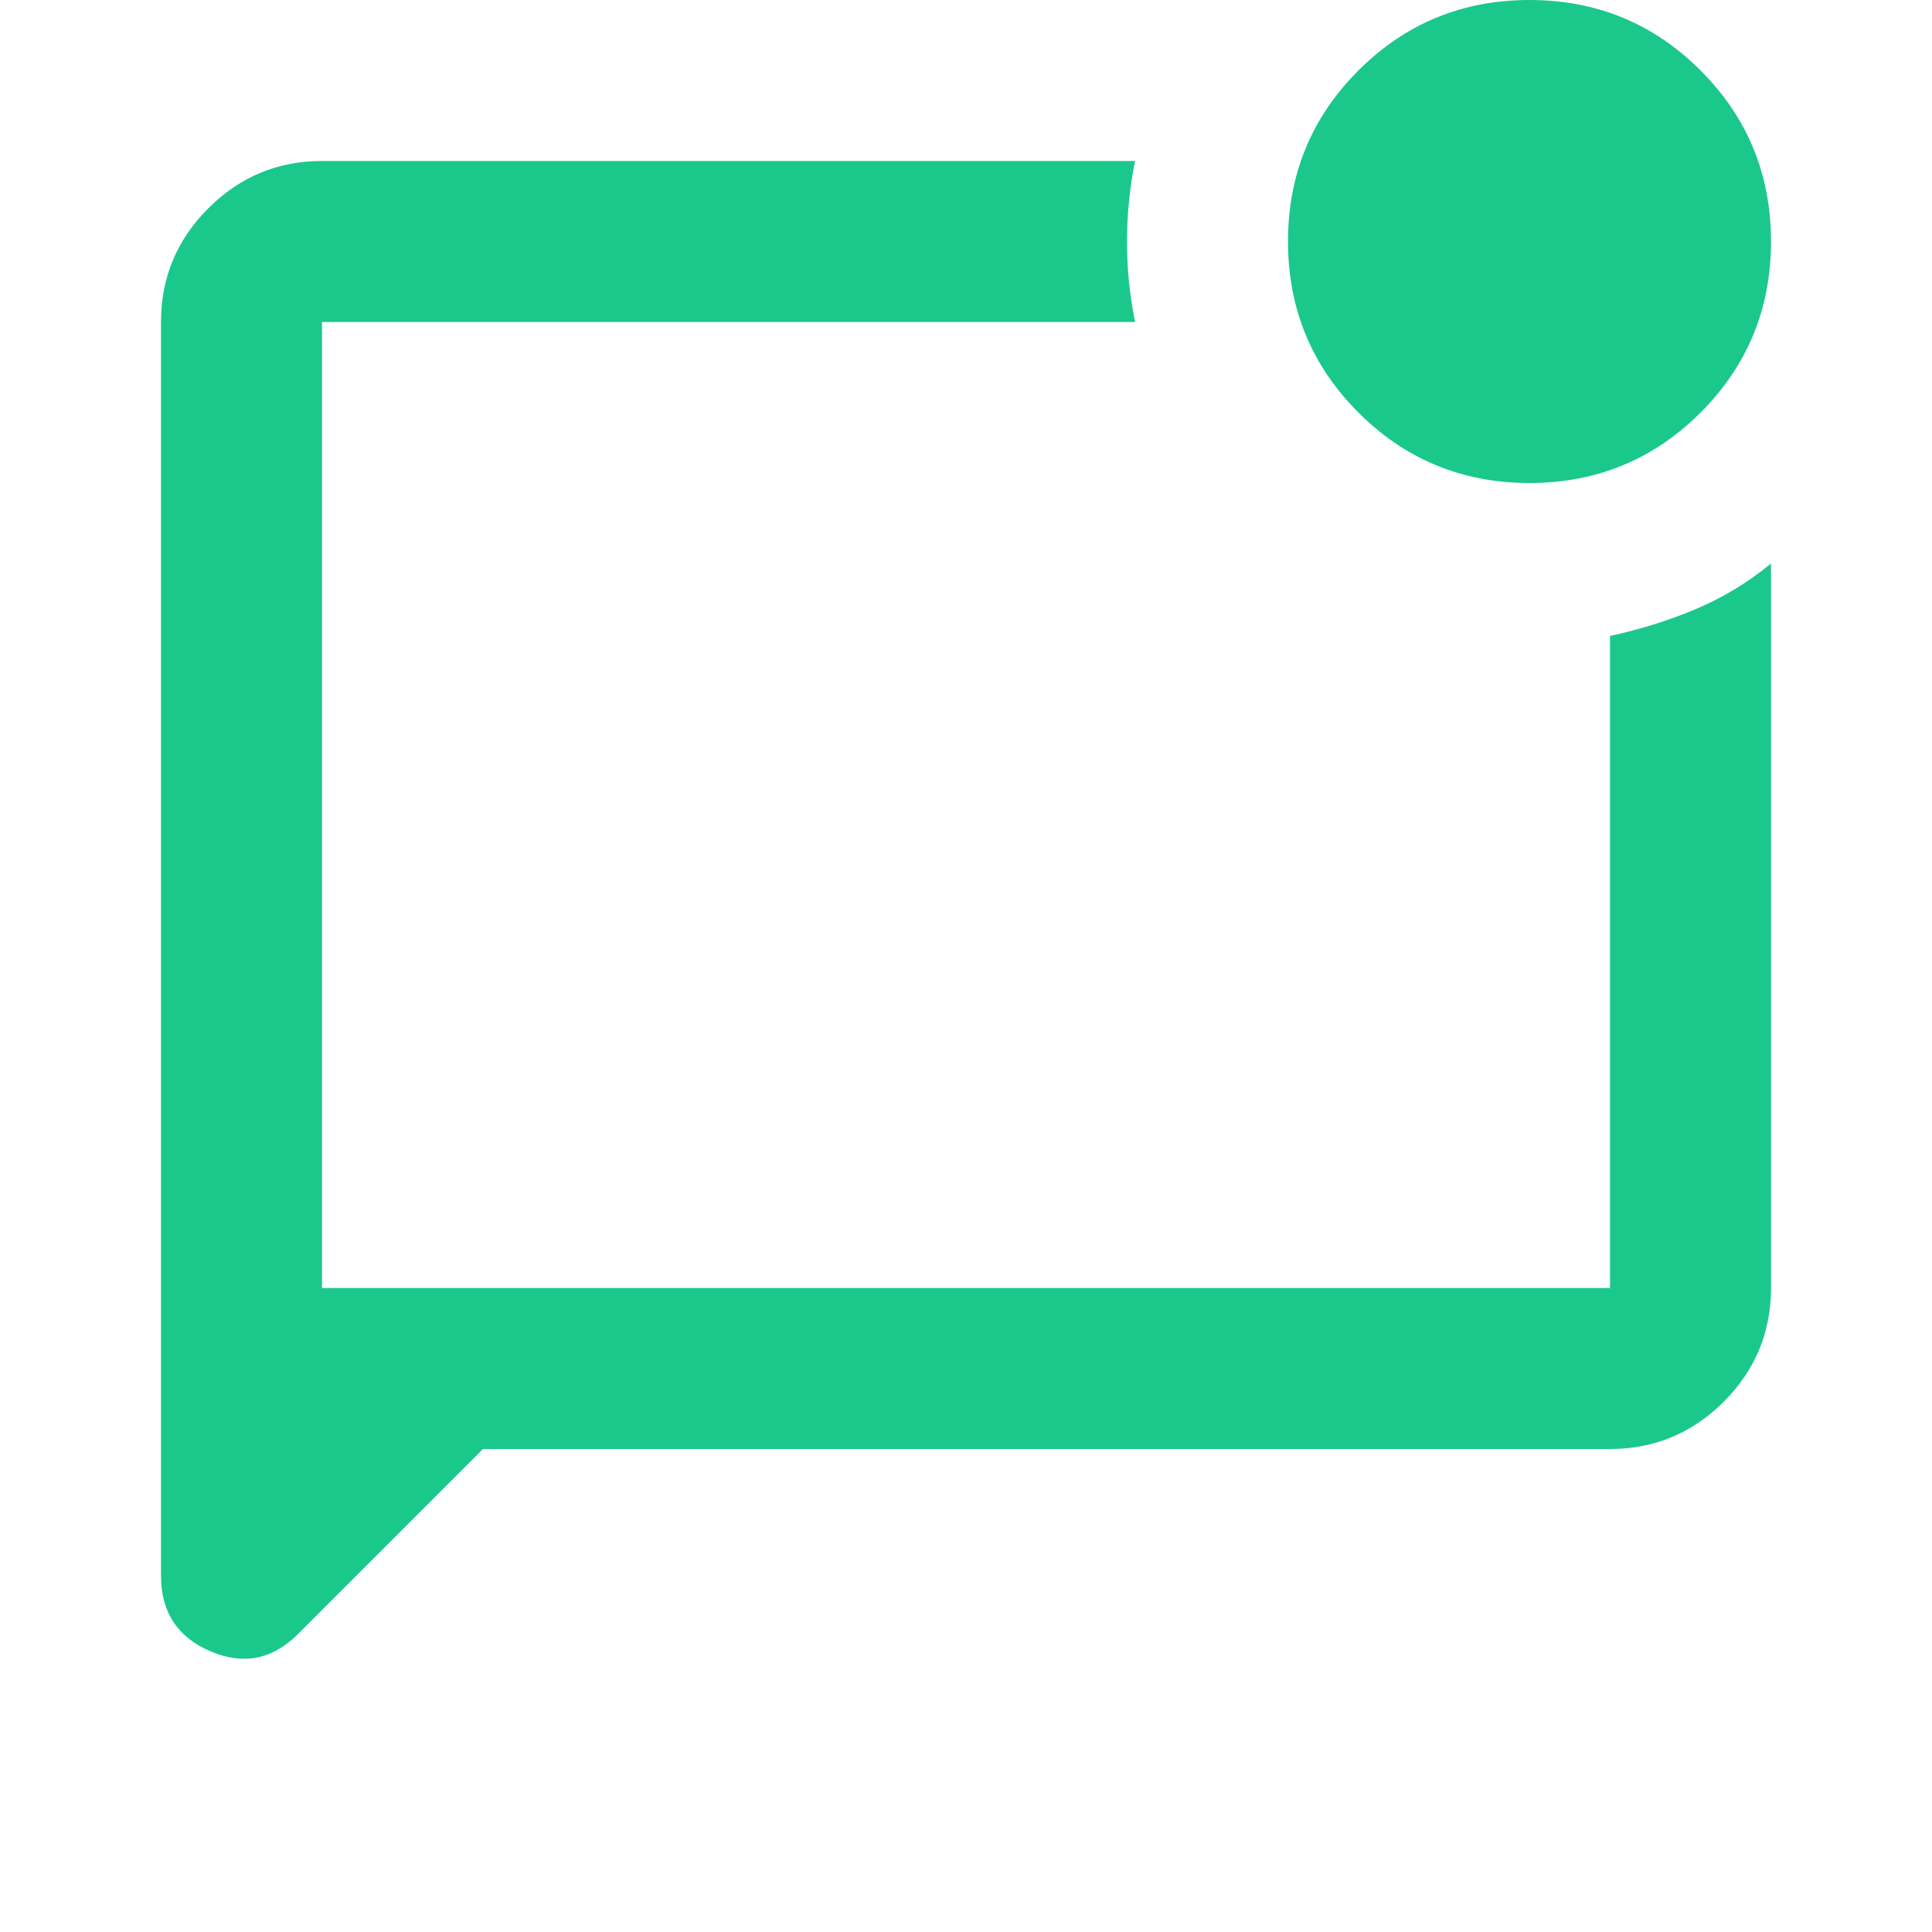 <svg xmlns="http://www.w3.org/2000/svg" width="96" height="96" fill="none" viewBox="0 0 96 96"><path fill="#1BC88C" d="M24 72L14.8 81.2C13.533 82.467 12.083 82.749 10.448 82.048C8.816 81.349 8 80.1 8 78.3V16C8 13.8 8.784 11.916 10.352 10.348C11.917 8.783 13.8 8 16 8H56.4C56.133 9.333 56 10.667 56 12C56 13.333 56.133 14.667 56.4 16H16V64H80V31.6C81.533 31.267 82.967 30.816 84.3 30.248C85.633 29.683 86.867 28.933 88 28V64C88 66.2 87.217 68.084 85.652 69.652C84.084 71.217 82.2 72 80 72H24ZM16 16V64V16ZM76 24C72.667 24 69.833 22.833 67.5 20.5C65.167 18.167 64 15.333 64 12C64 8.667 65.167 5.833 67.5 3.5C69.833 1.167 72.667 0 76 0C79.333 0 82.167 1.167 84.5 3.5C86.833 5.833 88 8.667 88 12C88 15.333 86.833 18.167 84.5 20.5C82.167 22.833 79.333 24 76 24Z"/></svg>